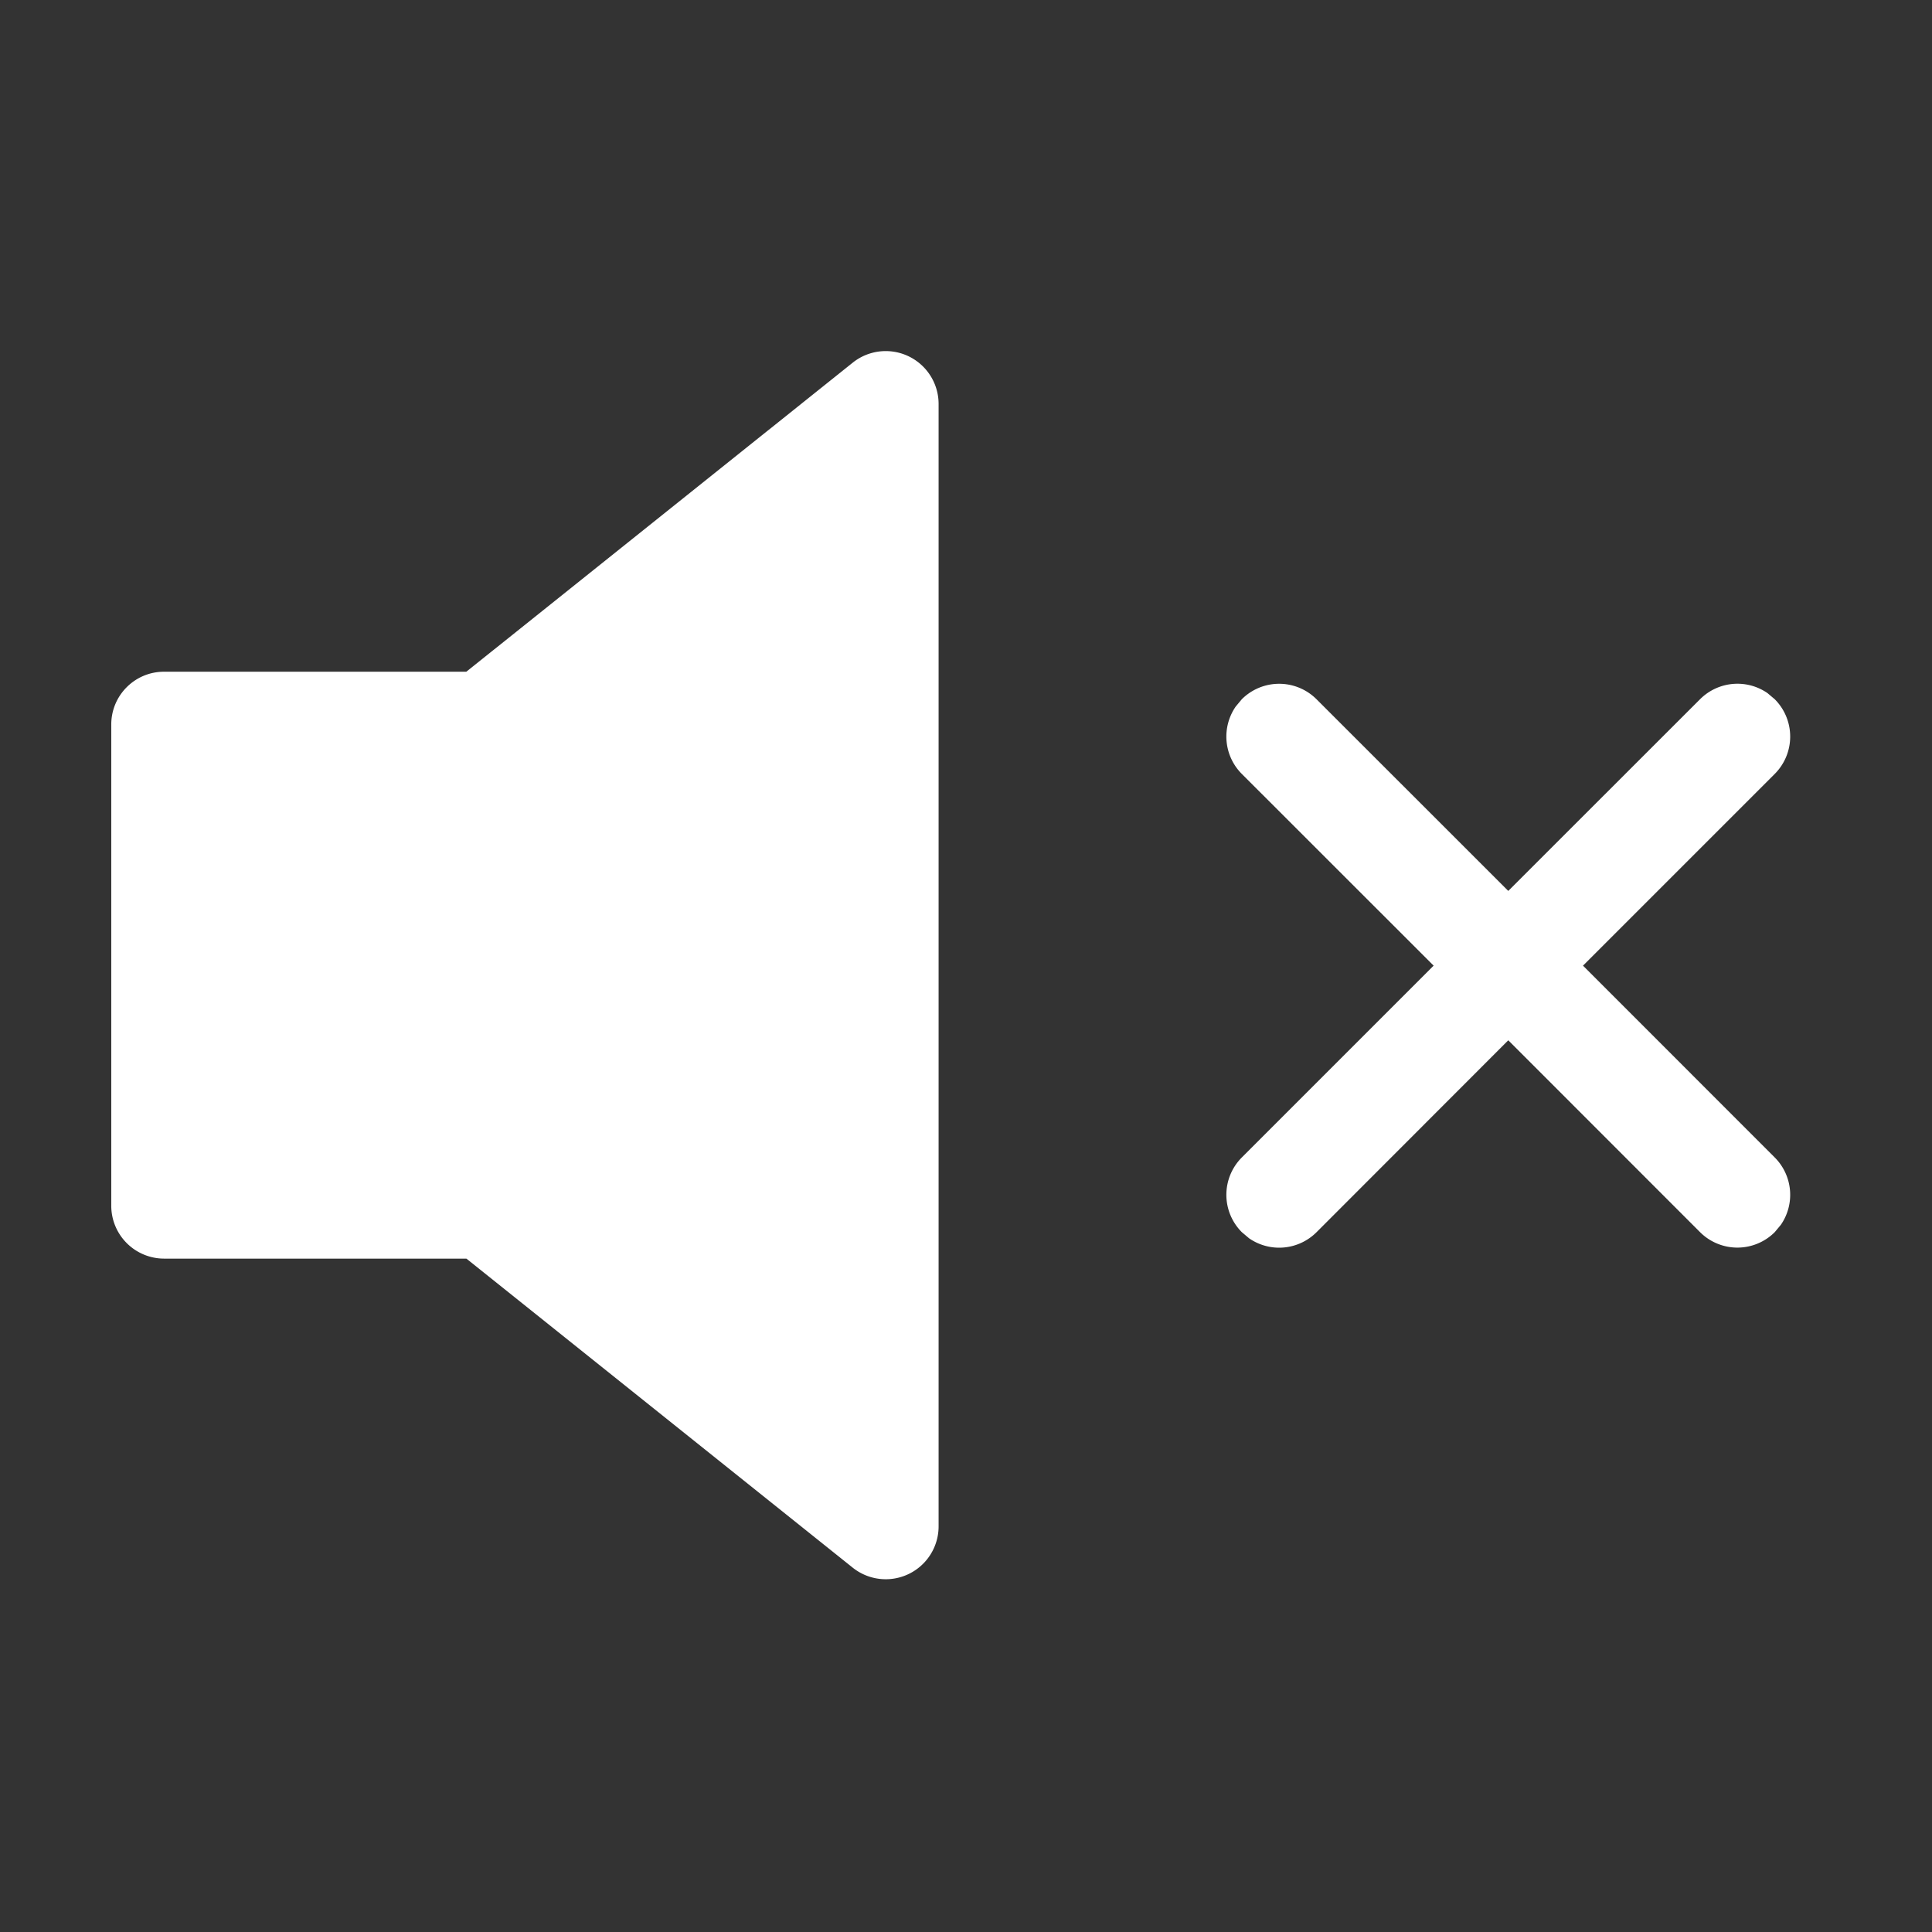 <?xml version="1.0" standalone="no"?><!DOCTYPE svg PUBLIC "-//W3C//DTD SVG 1.1//EN" "http://www.w3.org/Graphics/SVG/1.1/DTD/svg11.dtd"><svg t="1667965296937" class="icon" viewBox="0 0 1024 1024" version="1.1" xmlns="http://www.w3.org/2000/svg" p-id="4979" xmlns:xlink="http://www.w3.org/1999/xlink" width="200" height="200"><rect x="0" y="0" width="1024" height="1024" fill="#333333" stroke="none"/><path d="M452.003 192.186a28.02 28.02 0 0 1 45.475 21.876v594.991a28.02 28.02 0 0 1-45.475 21.876l-204.8-163.84H86.947a28.02 28.02 0 0 1-27.974-28.02V384c0-15.453 12.521-27.974 27.974-27.974H247.156z m206.196 178.409a28.02 28.02 0 0 1 39.564 0l101.655 101.609 101.655-101.609a28.02 28.02 0 0 1 35.7-3.258l3.863 3.258a28.02 28.02 0 0 1 0 39.61l-101.609 101.609 101.609 101.655a28.02 28.02 0 0 1 3.258 35.7l-3.258 3.91a28.02 28.02 0 0 1-39.564 0l-101.655-101.702-101.609 101.702a28.02 28.02 0 0 1-35.747 3.258l-3.863-3.258a28.02 28.02 0 0 1 0-39.61l101.655-101.655-101.655-101.609a28.02 28.02 0 0 1-3.258-35.7z" fill="#ffffff" p-id="4980"></path></svg>
